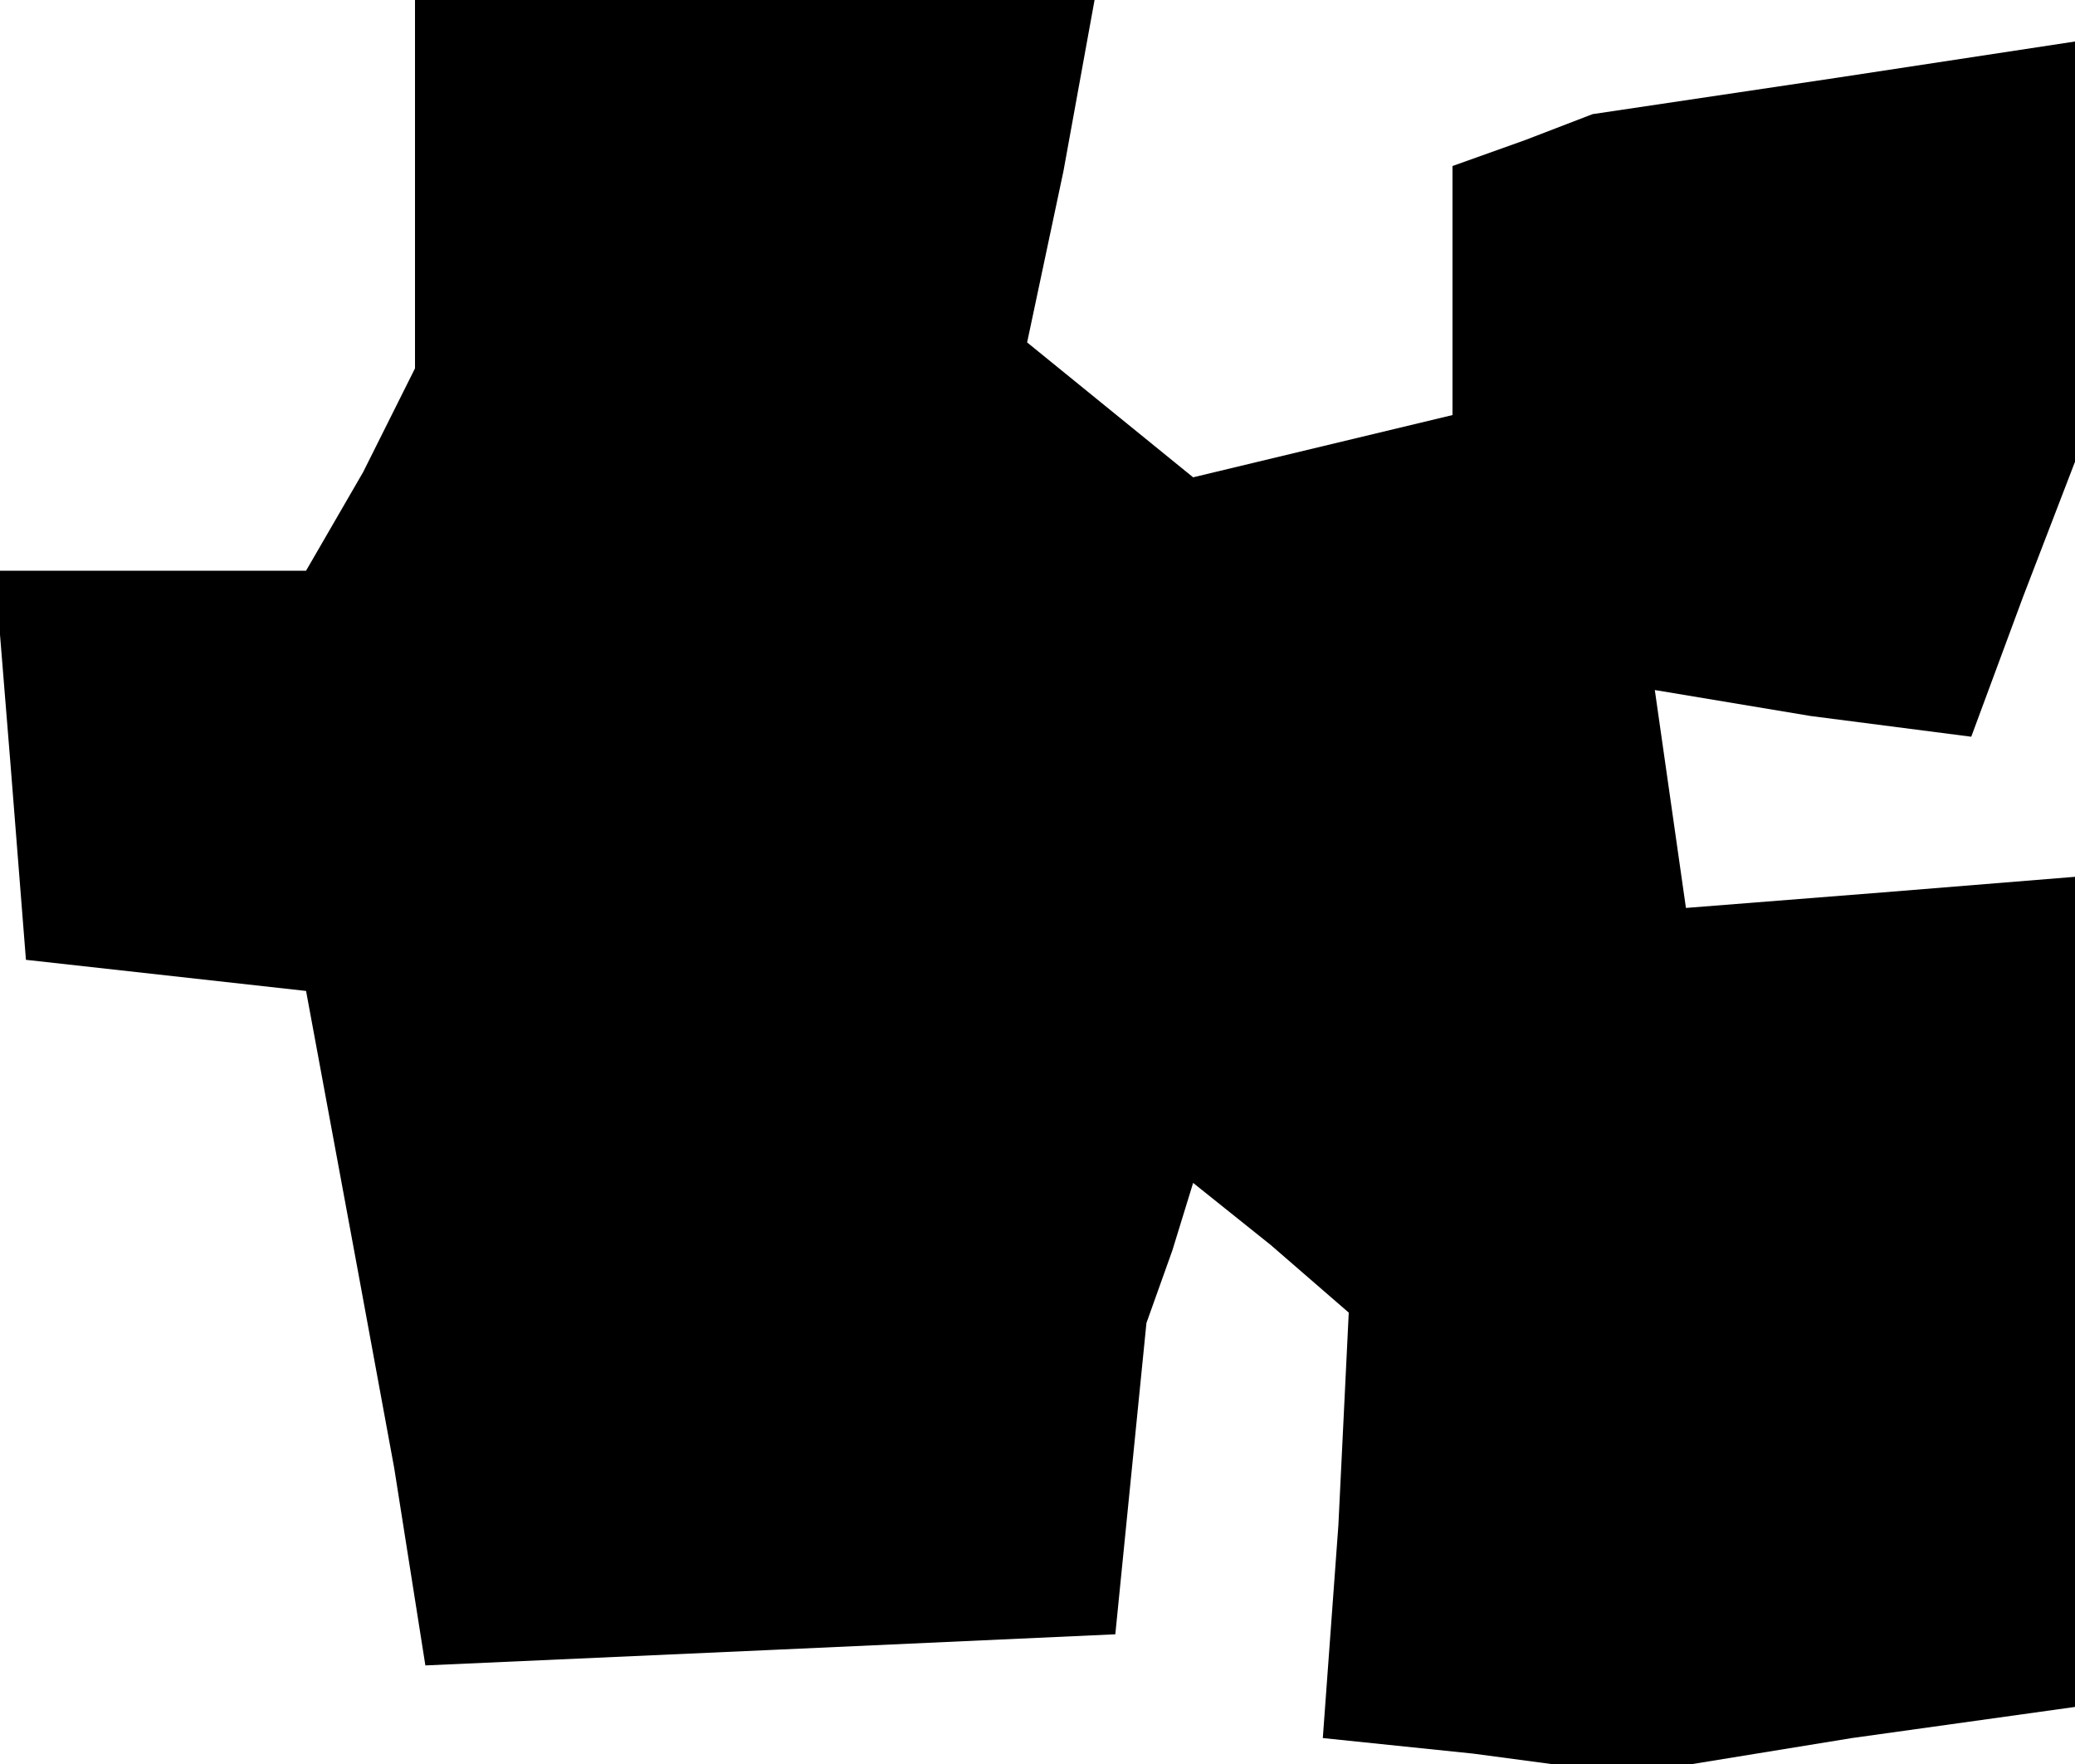 <?xml version="1.0" standalone="no"?>
<!DOCTYPE svg PUBLIC "-//W3C//DTD SVG 20010904//EN"
 "http://www.w3.org/TR/2001/REC-SVG-20010904/DTD/svg10.dtd">
<svg version="1.0" xmlns="http://www.w3.org/2000/svg"
 width="40pt" height="34pt" viewBox="0 0 40 34"
 preserveAspectRatio="xMidYMid meet">
<g transform="translate(0,34) scale(0.1,-0.1)"
fill="#000000" stroke="none">
<path d="M80 304 l0 -35 -10 -20 -11 -19 -30 0 -30 0 3 -37 3 -38 27 -3 27 -3
5 -27 5 -27 7 -38 6 -38 67 3 66 3 3 30 3 30 5 14 4 13 15 -12 15 -13 -2 -41
-3 -41 29 -3 30 -4 43 7 43 6 0 80 0 80 -37 -3 -38 -3 -3 21 -3 21 30 -5 31
-4 10 27 10 26 0 41 0 40 -46 -7 -47 -7 -13 -5 -14 -5 0 -24 0 -24 -25 -6 -25
-6 -16 13 -16 13 7 33 6 33 -66 0 -65 0 0 -36z"/>
</g>
</svg>
